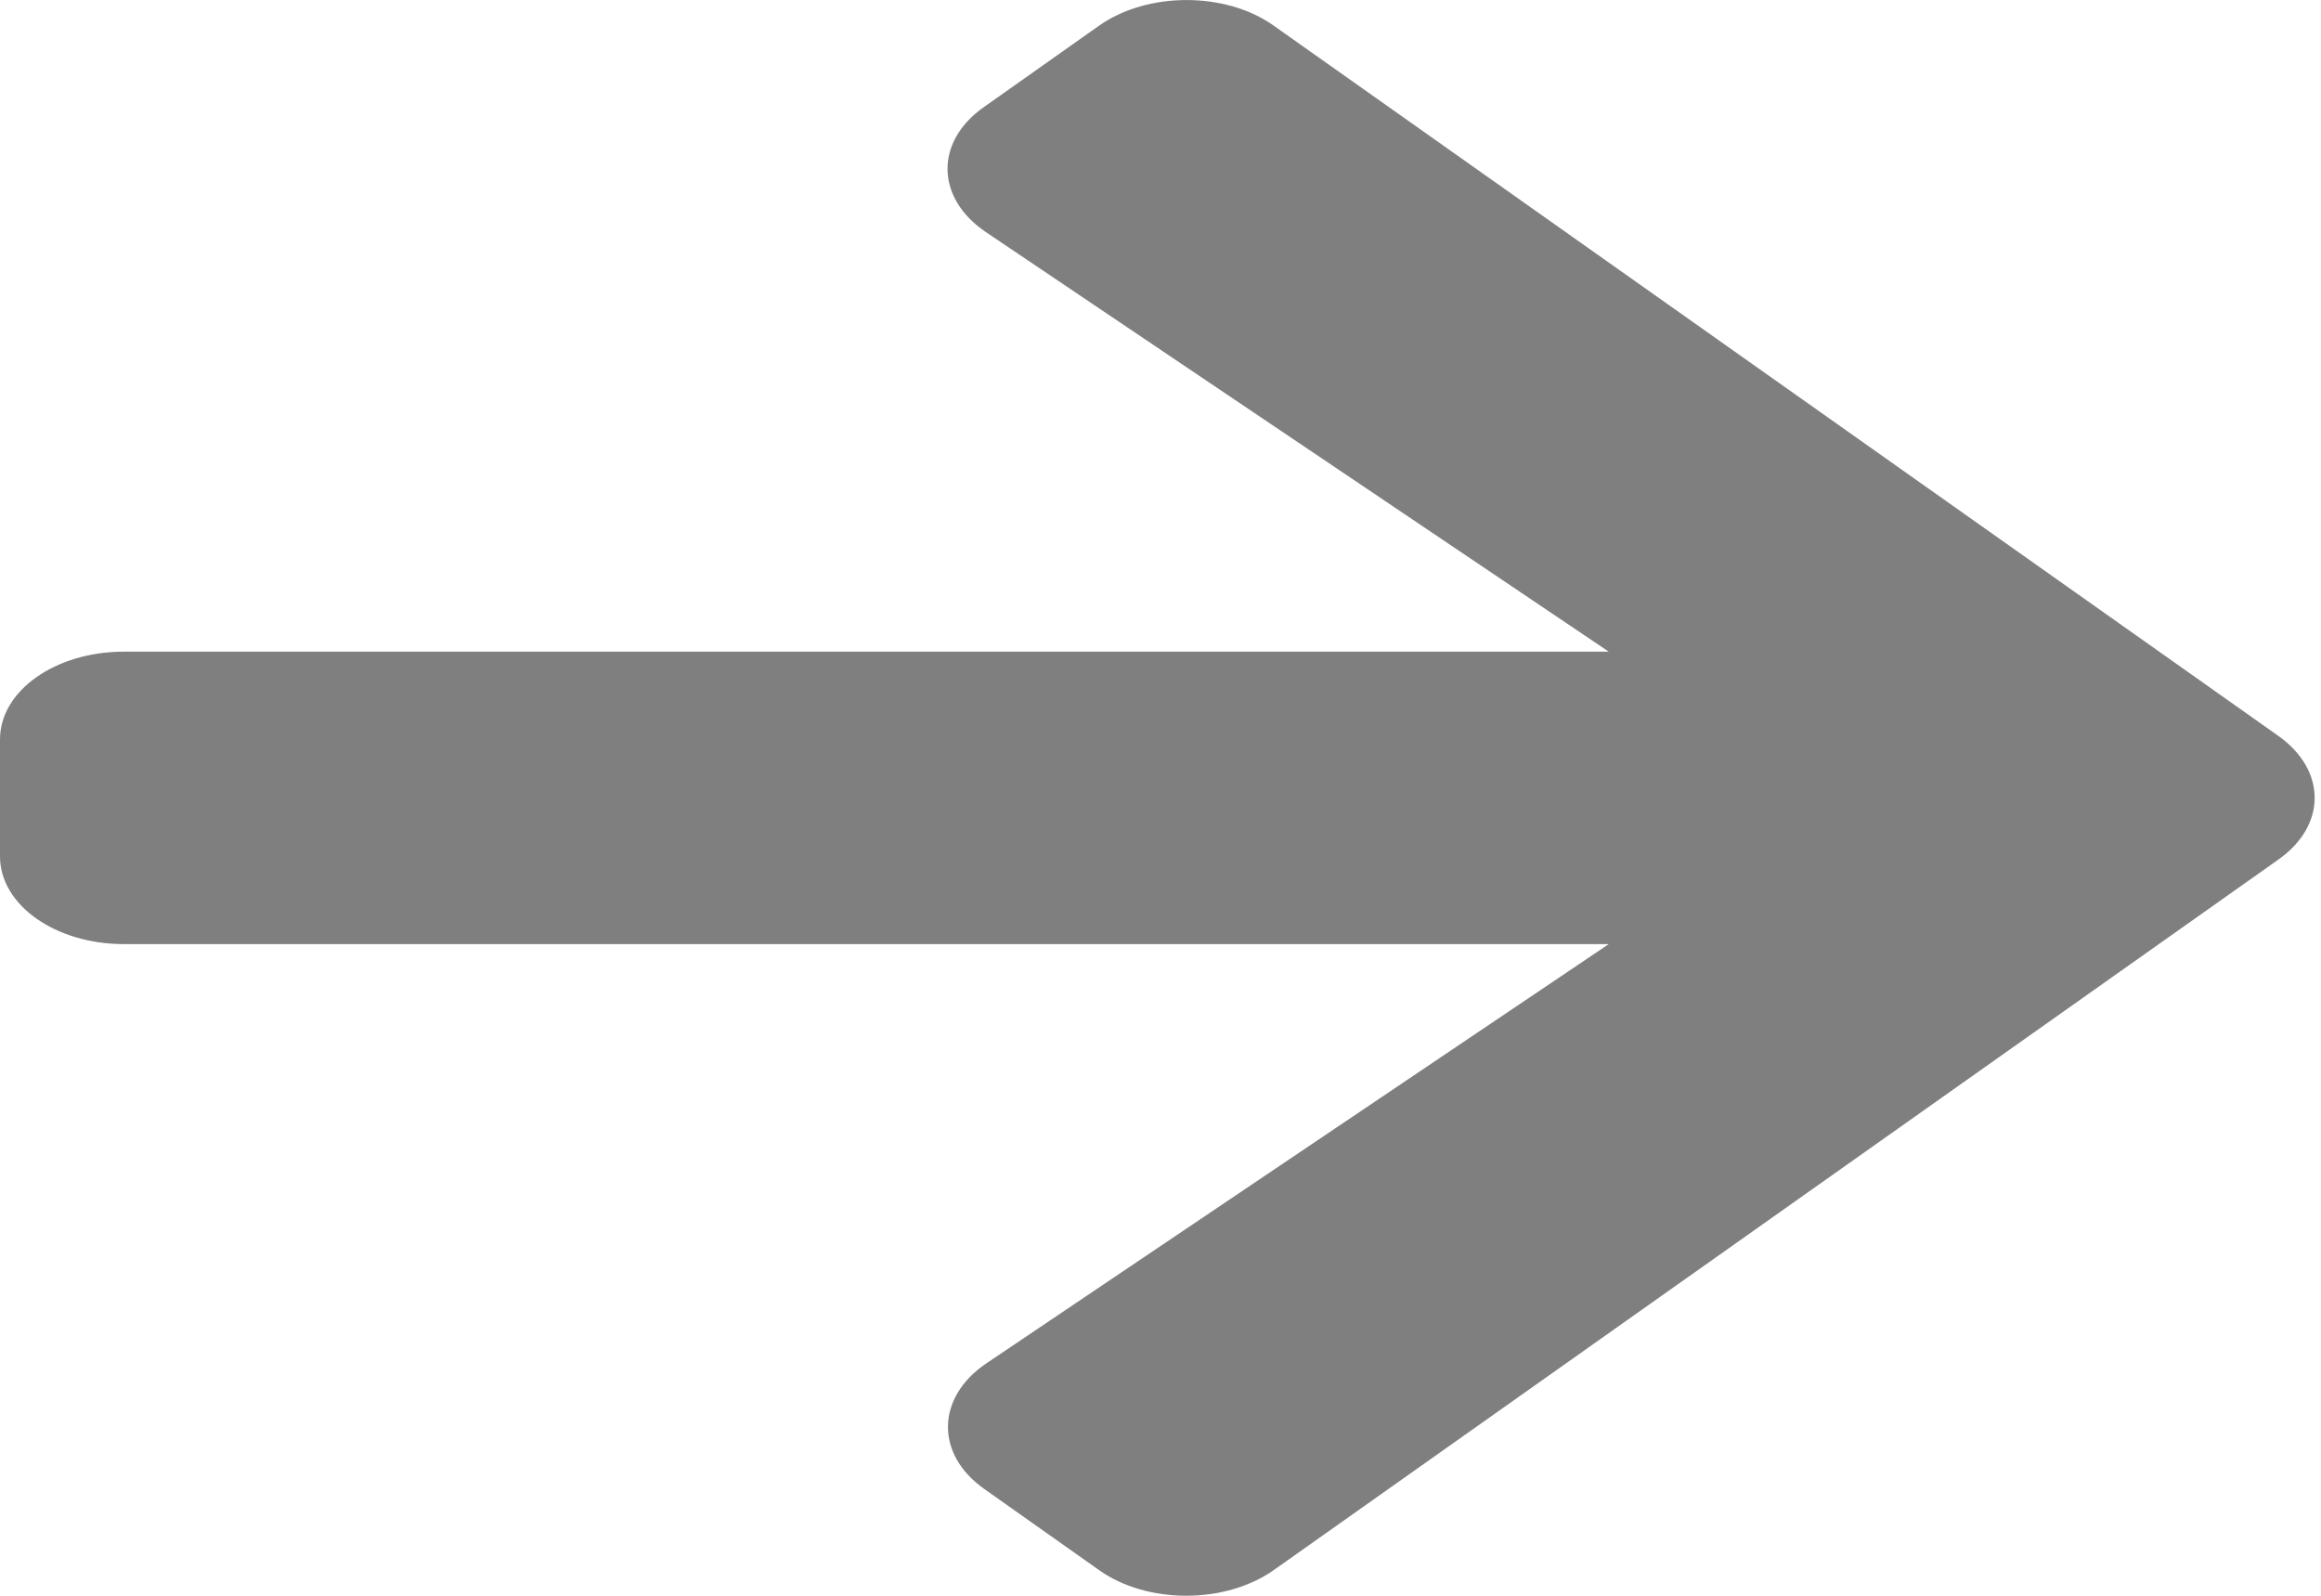 <svg width="16" height="11" viewBox="0 0 16 11" fill="none" xmlns="http://www.w3.org/2000/svg">
<path id="Vector" opacity="0.5" d="M6.784 0.737L7.575 0.178C7.909 -0.059 8.451 -0.059 8.782 0.178L15.705 5.072C16.04 5.309 16.04 5.691 15.705 5.926L8.782 10.822C8.447 11.059 7.906 11.059 7.575 10.822L6.784 10.263C6.446 10.024 6.453 9.633 6.798 9.399L11.09 6.508H0.855C0.381 6.508 0 6.238 0 5.903V5.097C0 4.762 0.381 4.492 0.855 4.492H11.09L6.798 1.601C6.449 1.367 6.442 0.976 6.784 0.737Z" fill="black"/>
</svg>
